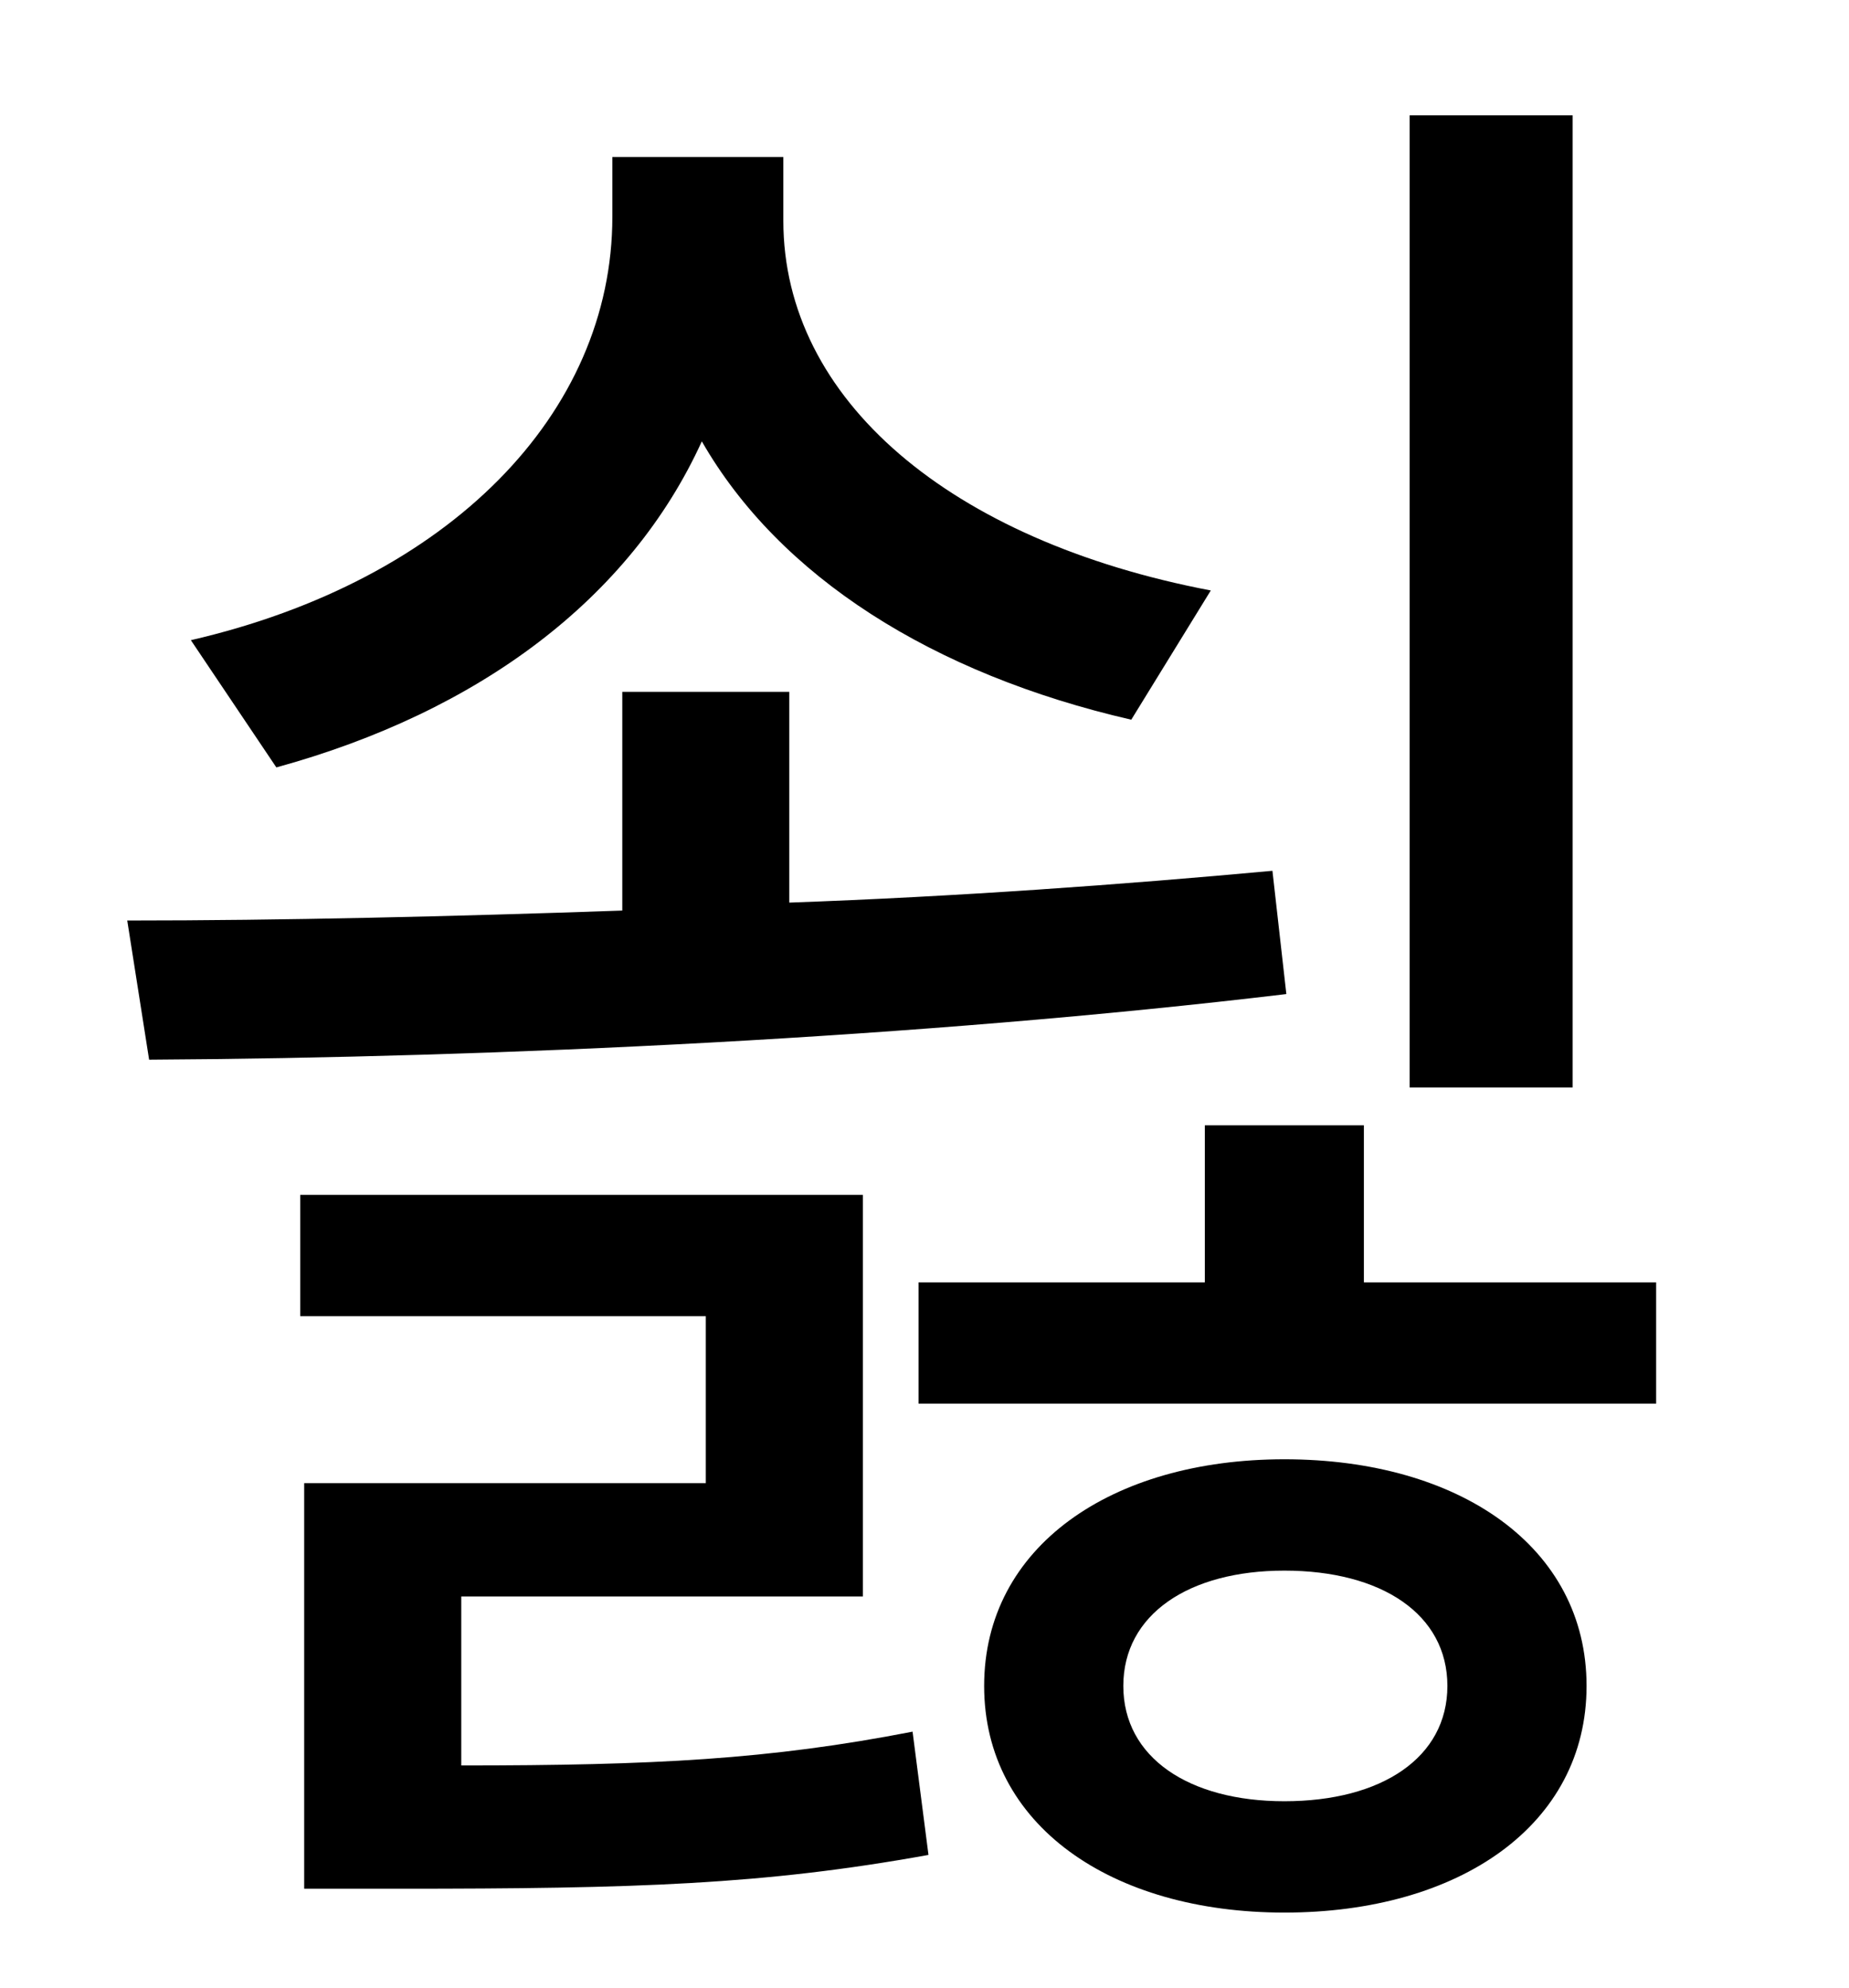 <?xml version="1.0" standalone="no"?>
<!DOCTYPE svg PUBLIC "-//W3C//DTD SVG 1.1//EN" "http://www.w3.org/Graphics/SVG/1.1/DTD/svg11.dtd" >
<svg xmlns="http://www.w3.org/2000/svg" xmlns:xlink="http://www.w3.org/1999/xlink" version="1.1" viewBox="-10 0 930 1000">
   <path fill="currentColor"
d="M781 58v489h-82v-489h82zM599 297l-40 65c-100 -23 -177 -72 -216 -140c-36 79 -112 136 -214 164l-43 -64c130 -30 212 -114 212 -213v-30h86v32c0 90 84 161 215 186zM630 438l7 62c-184 22 -397 32 -572 33l-11 -70c78 0 163 -2 249 -5v-110h84v106
c84 -3 167 -9 243 -16zM222 803v85c97 0 155 -3 227 -17l8 62c-83 15 -147 17 -266 17h-48v-204h202v-84h-204v-61h283v202h-202zM636 906c49 0 82 -22 82 -58s-33 -58 -82 -58c-48 0 -81 22 -81 58s33 58 81 58zM636 734c88 0 152 44 152 114s-64 114 -152 114
c-87 0 -151 -44 -151 -114s64 -114 151 -114zM676 645h147v61h-371v-61h144v-79h80v79z" />
</svg>
